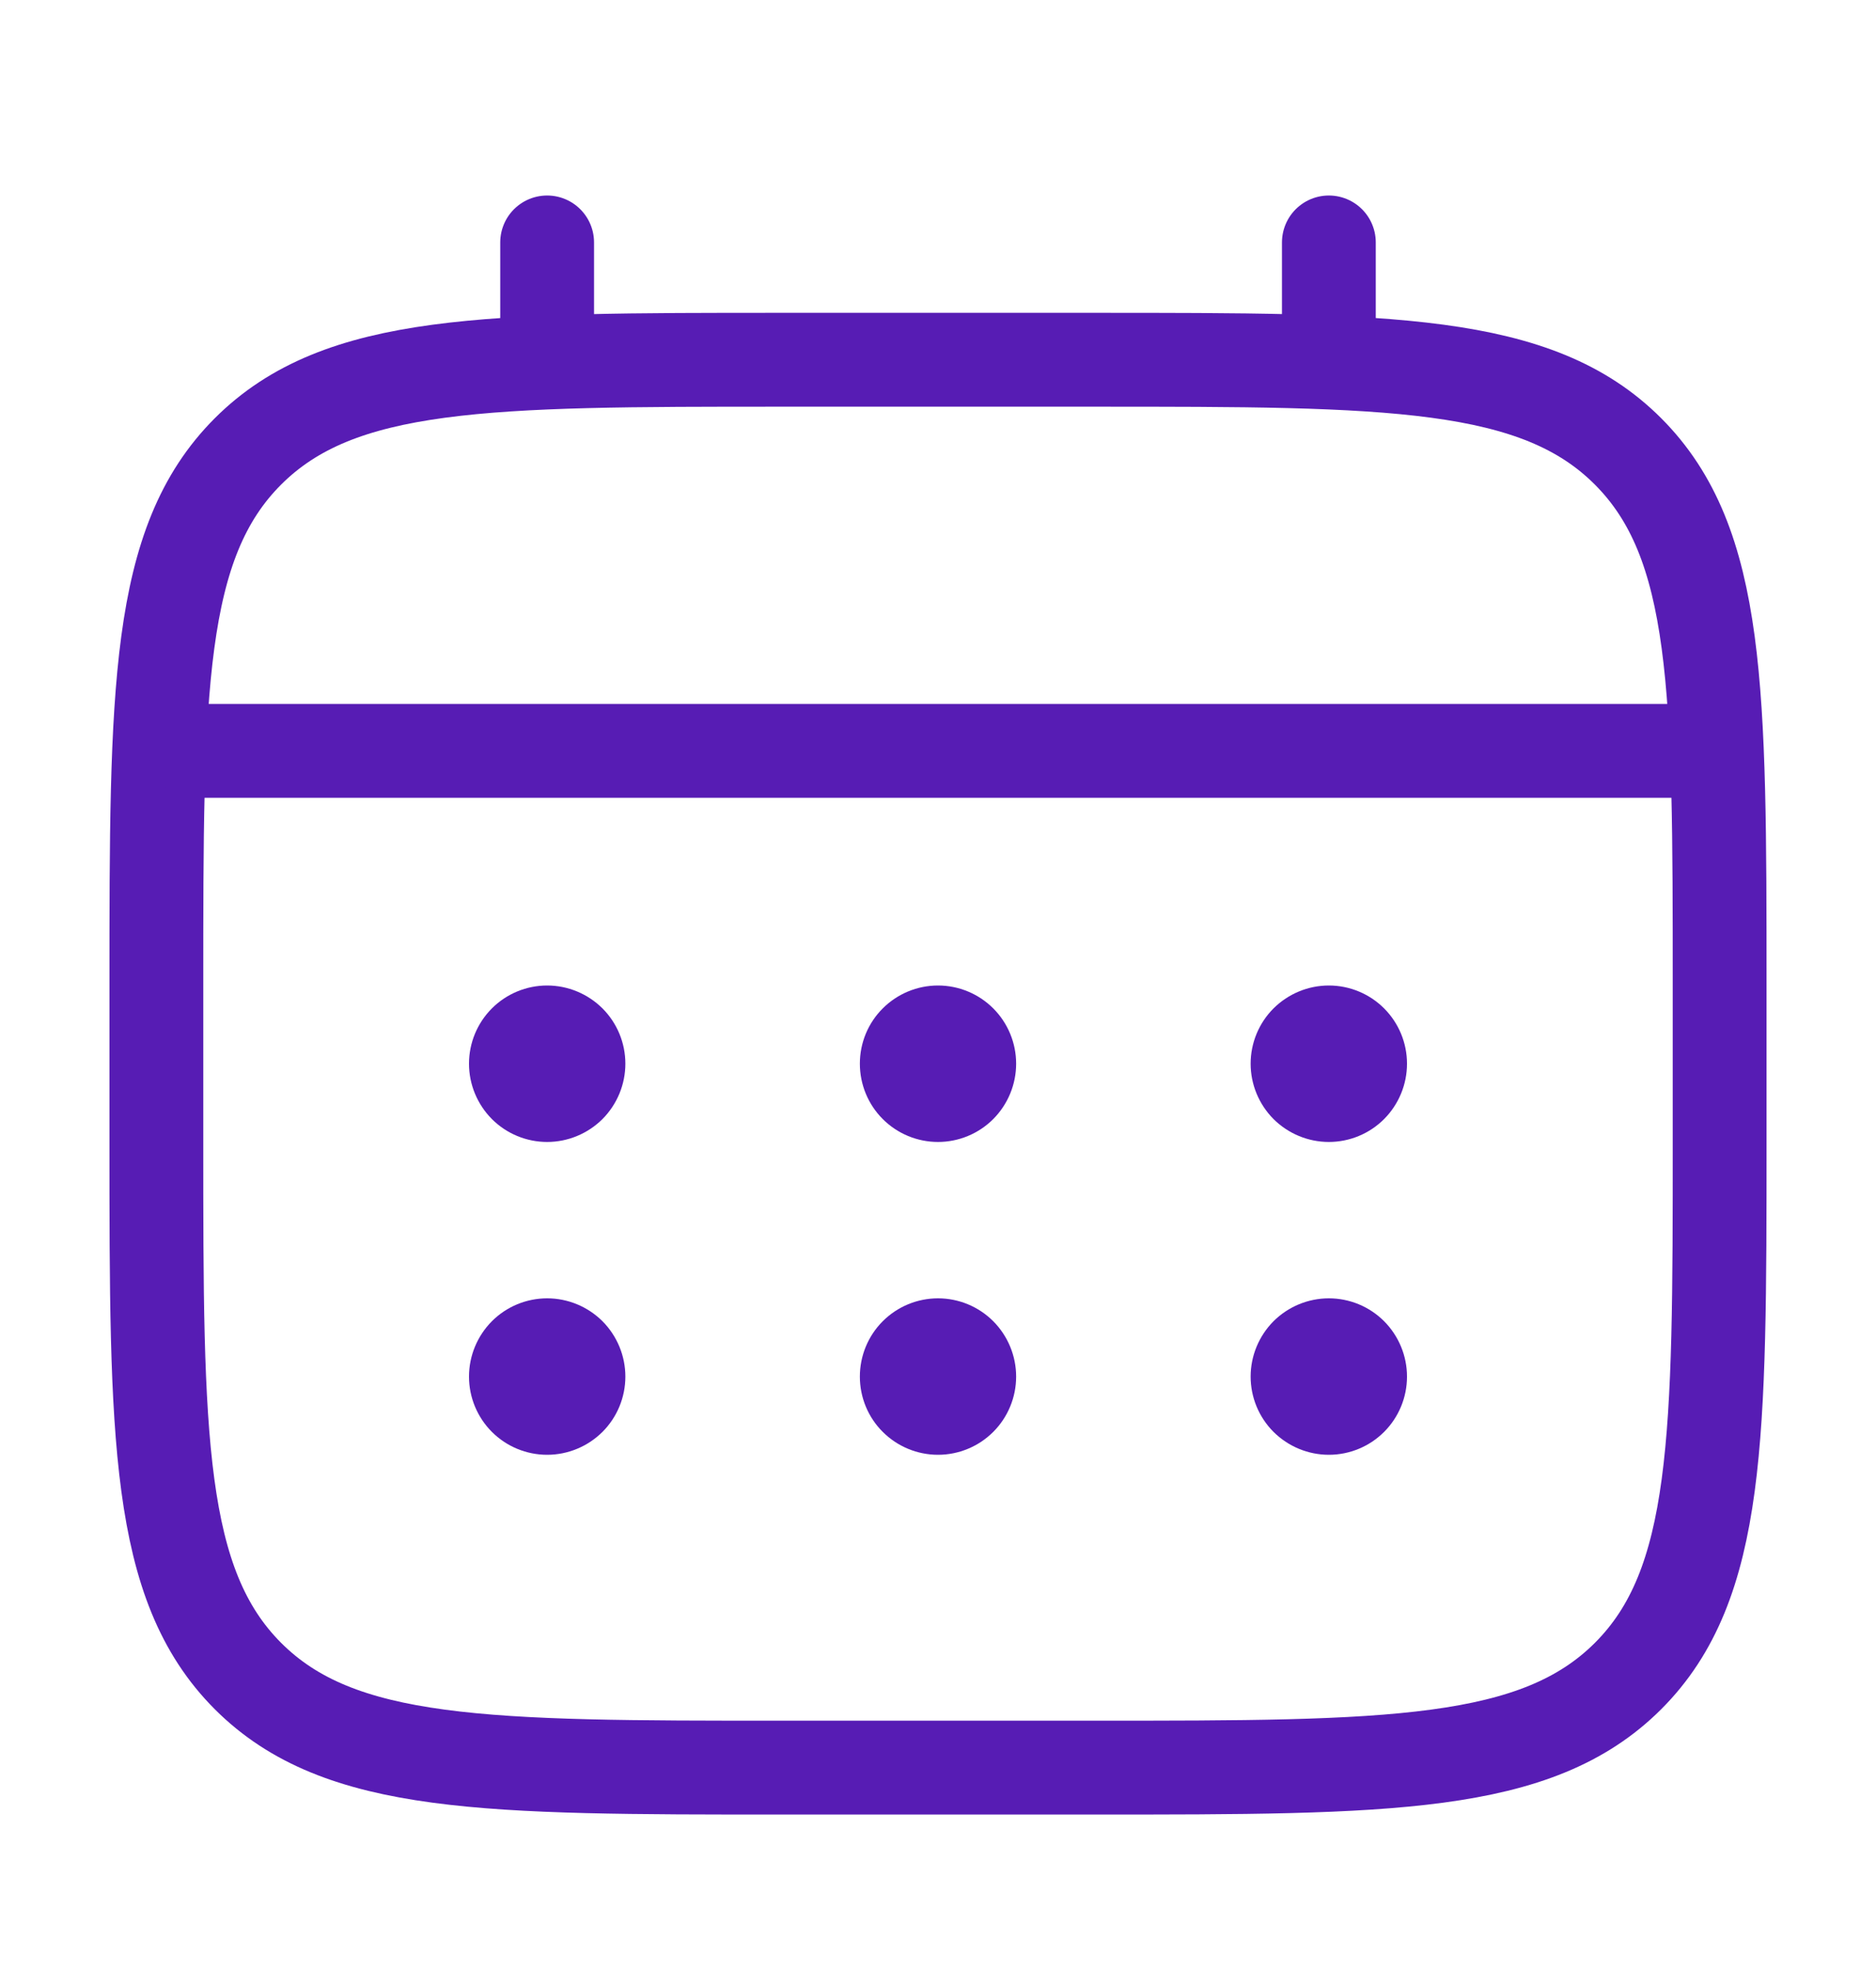 <svg width="20" height="21" viewBox="0 0 20 21" fill="none" xmlns="http://www.w3.org/2000/svg">
<path d="M1.667 10.5C1.667 7.357 1.667 5.786 2.643 4.81C3.62 3.834 5.191 3.833 8.333 3.833H11.667C14.809 3.833 16.381 3.833 17.357 4.81C18.332 5.787 18.333 7.357 18.333 10.5V12.167C18.333 15.309 18.333 16.881 17.357 17.857C16.38 18.832 14.809 18.833 11.667 18.833H8.333C5.191 18.833 3.619 18.833 2.643 17.857C1.668 16.88 1.667 15.309 1.667 12.167V10.5Z" stroke="#571CB4"/>
<path d="M5.833 3.833V2.583M14.167 3.833V2.583M2.083 8H17.917" stroke="#571CB4" stroke-linecap="round"/>
<path d="M15 14.667C15 14.888 14.912 15.1 14.756 15.256C14.6 15.412 14.388 15.5 14.167 15.5C13.946 15.5 13.734 15.412 13.577 15.256C13.421 15.1 13.333 14.888 13.333 14.667C13.333 14.446 13.421 14.234 13.577 14.077C13.734 13.921 13.946 13.833 14.167 13.833C14.388 13.833 14.6 13.921 14.756 14.077C14.912 14.234 15 14.446 15 14.667ZM15 11.333C15 11.554 14.912 11.766 14.756 11.923C14.6 12.079 14.388 12.167 14.167 12.167C13.946 12.167 13.734 12.079 13.577 11.923C13.421 11.766 13.333 11.554 13.333 11.333C13.333 11.112 13.421 10.9 13.577 10.744C13.734 10.588 13.946 10.5 14.167 10.5C14.388 10.5 14.6 10.588 14.756 10.744C14.912 10.9 15 11.112 15 11.333ZM10.833 14.667C10.833 14.888 10.745 15.1 10.589 15.256C10.433 15.412 10.221 15.5 10 15.5C9.779 15.5 9.567 15.412 9.411 15.256C9.254 15.1 9.167 14.888 9.167 14.667C9.167 14.446 9.254 14.234 9.411 14.077C9.567 13.921 9.779 13.833 10 13.833C10.221 13.833 10.433 13.921 10.589 14.077C10.745 14.234 10.833 14.446 10.833 14.667ZM10.833 11.333C10.833 11.554 10.745 11.766 10.589 11.923C10.433 12.079 10.221 12.167 10 12.167C9.779 12.167 9.567 12.079 9.411 11.923C9.254 11.766 9.167 11.554 9.167 11.333C9.167 11.112 9.254 10.9 9.411 10.744C9.567 10.588 9.779 10.5 10 10.5C10.221 10.5 10.433 10.588 10.589 10.744C10.745 10.9 10.833 11.112 10.833 11.333ZM6.667 14.667C6.667 14.888 6.579 15.1 6.423 15.256C6.266 15.412 6.054 15.5 5.833 15.5C5.612 15.5 5.4 15.412 5.244 15.256C5.088 15.1 5 14.888 5 14.667C5 14.446 5.088 14.234 5.244 14.077C5.4 13.921 5.612 13.833 5.833 13.833C6.054 13.833 6.266 13.921 6.423 14.077C6.579 14.234 6.667 14.446 6.667 14.667ZM6.667 11.333C6.667 11.554 6.579 11.766 6.423 11.923C6.266 12.079 6.054 12.167 5.833 12.167C5.612 12.167 5.4 12.079 5.244 11.923C5.088 11.766 5 11.554 5 11.333C5 11.112 5.088 10.9 5.244 10.744C5.4 10.588 5.612 10.5 5.833 10.5C6.054 10.5 6.266 10.588 6.423 10.744C6.579 10.9 6.667 11.112 6.667 11.333Z" fill="#571CB4"/>
</svg>
